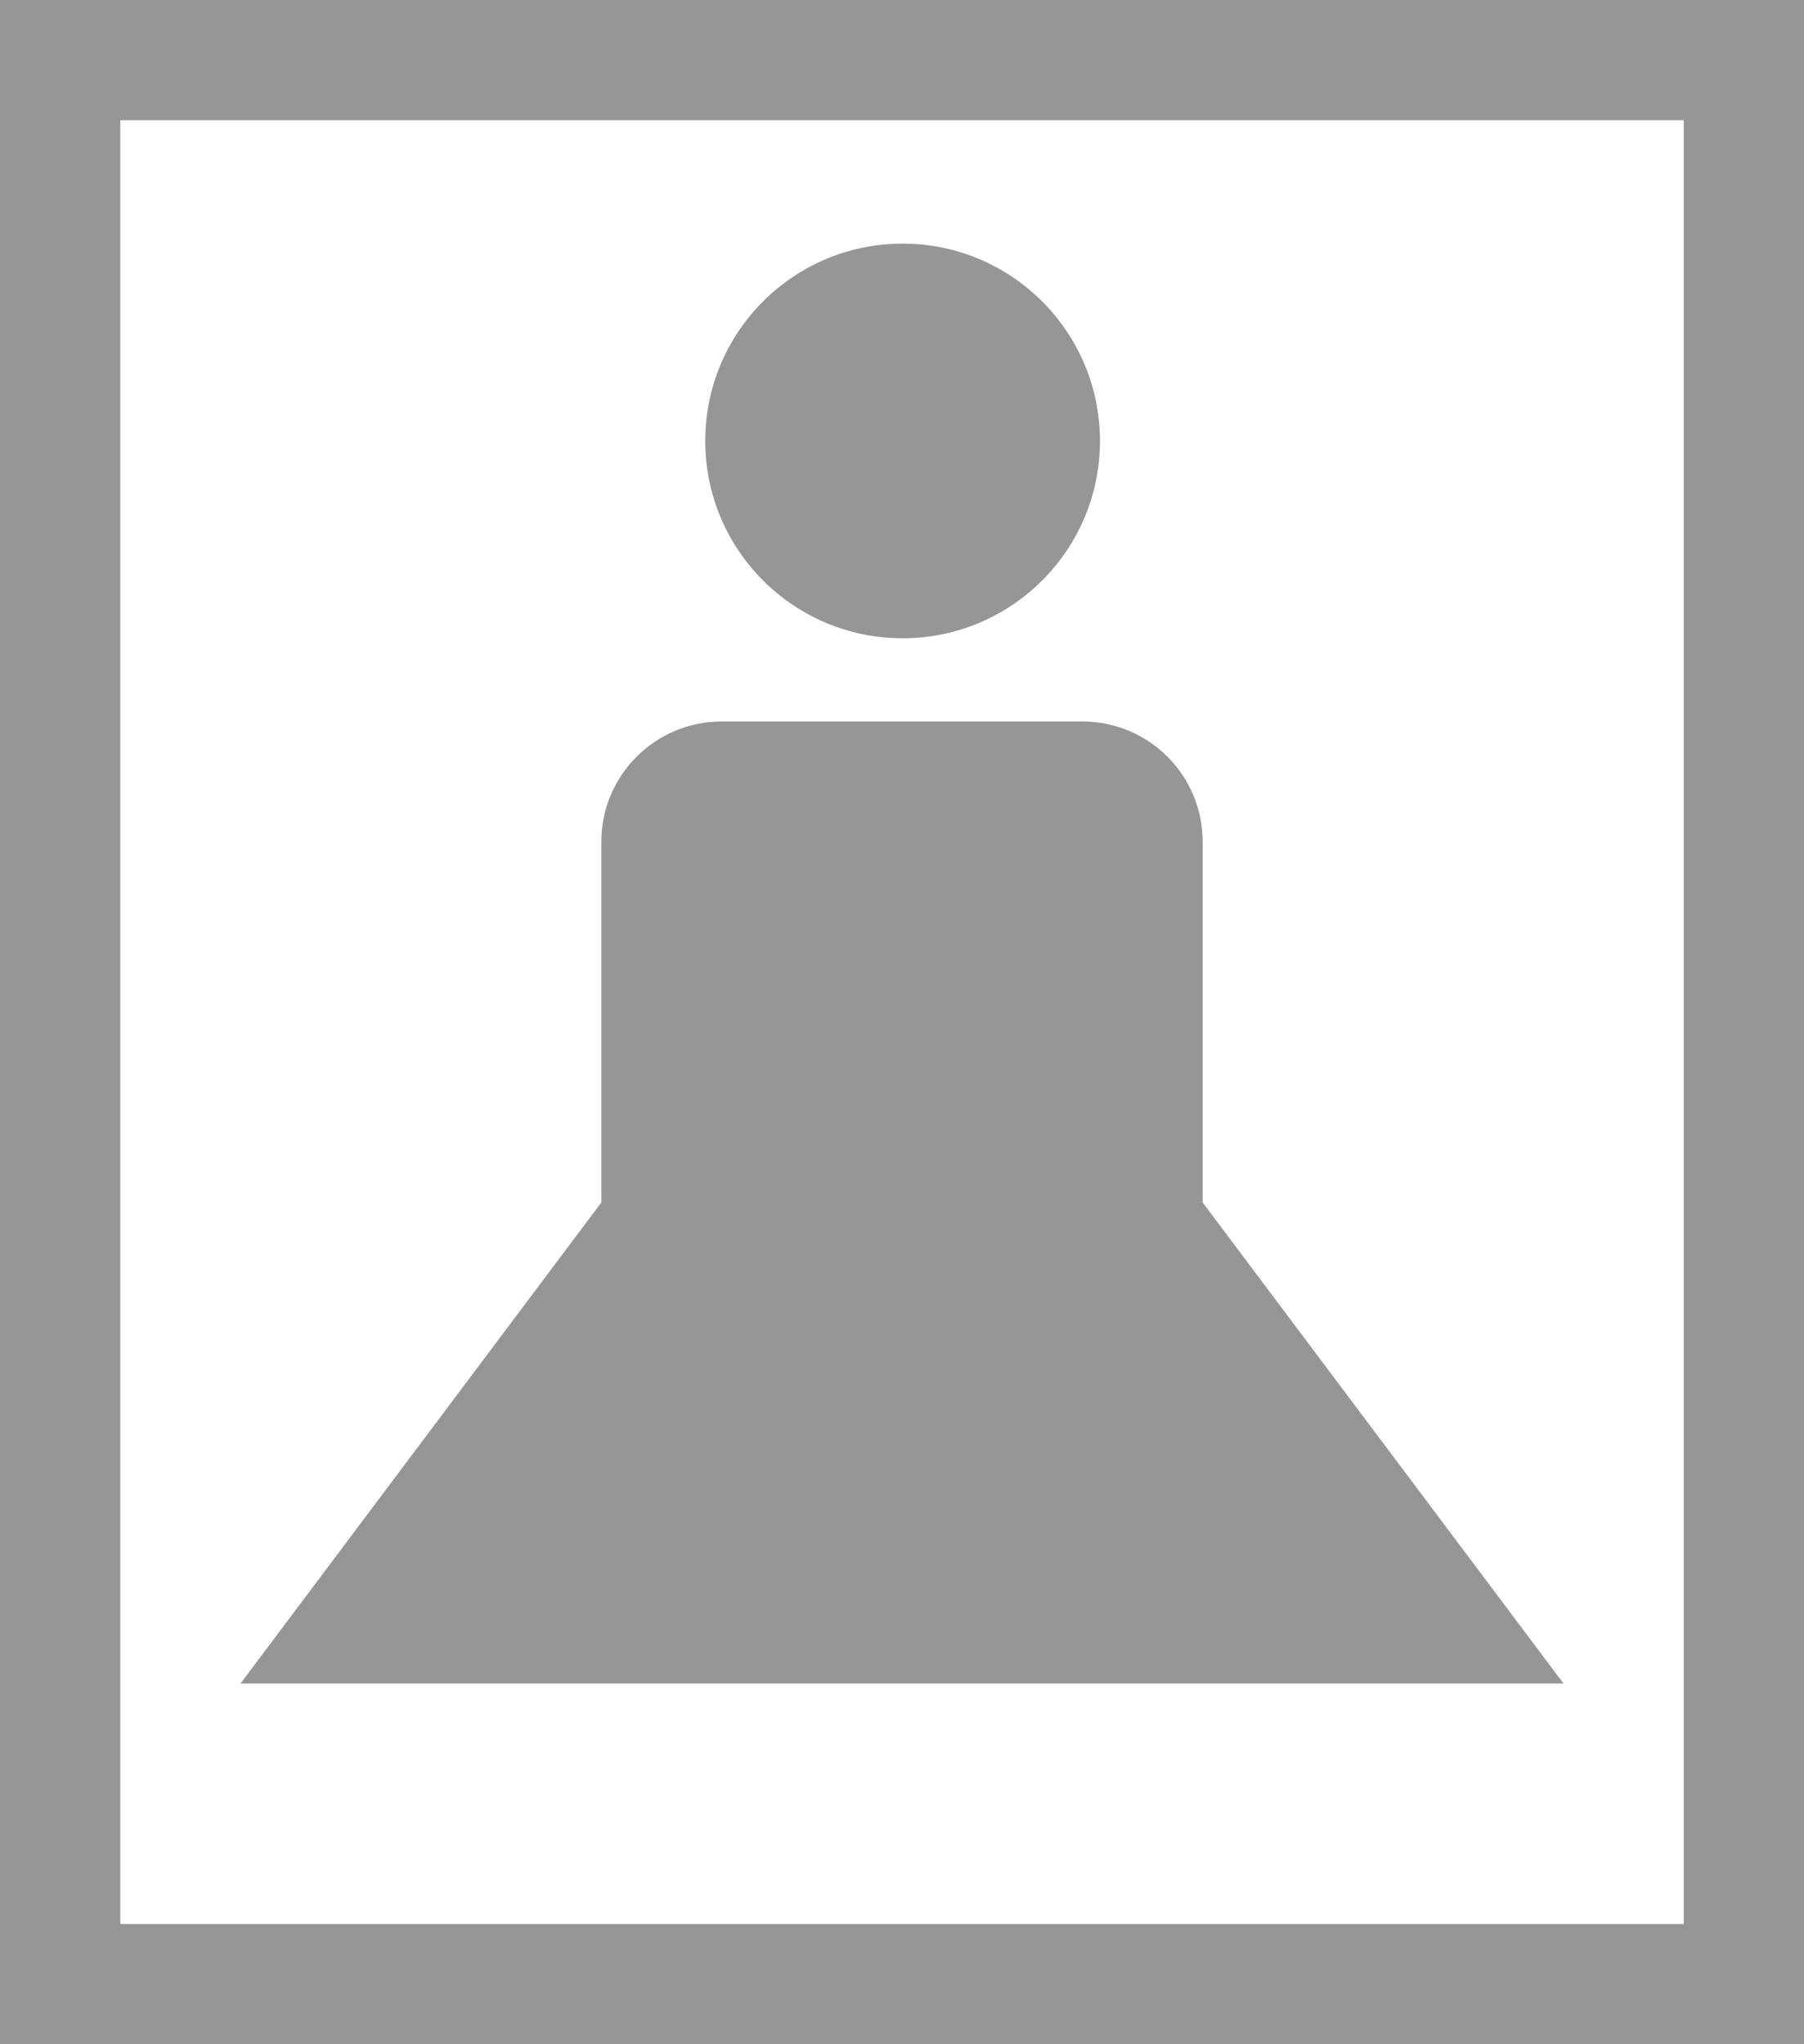 <?xml version="1.0" encoding="utf-8"?>
<!-- Generator: Adobe Illustrator 16.0.0, SVG Export Plug-In . SVG Version: 6.00 Build 0)  -->
<!DOCTYPE svg PUBLIC "-//W3C//DTD SVG 1.1//EN" "http://www.w3.org/Graphics/SVG/1.1/DTD/svg11.dtd">
<svg version="1.1" id="Layer_1" xmlns="http://www.w3.org/2000/svg" xmlns:xlink="http://www.w3.org/1999/xlink" x="0px" y="0px"
	 width="15px" height="17px" viewBox="0 0 15 17" enable-background="new 0 0 15 17" xml:space="preserve">
<circle fill="#969696" cx="7.505" cy="3.667" r="1.641"/>
<rect x="0.5" y="0.5" fill="none" stroke="#969696" stroke-miterlimit="10" width="14" height="16"/>
<path fill="#969696" d="M10,10V7c0-0.552-0.447-1-1-1H6C5.448,6,5,6.448,5,7v3l-3,4h4h1h1h1h4L10,10z"/>
</svg>
